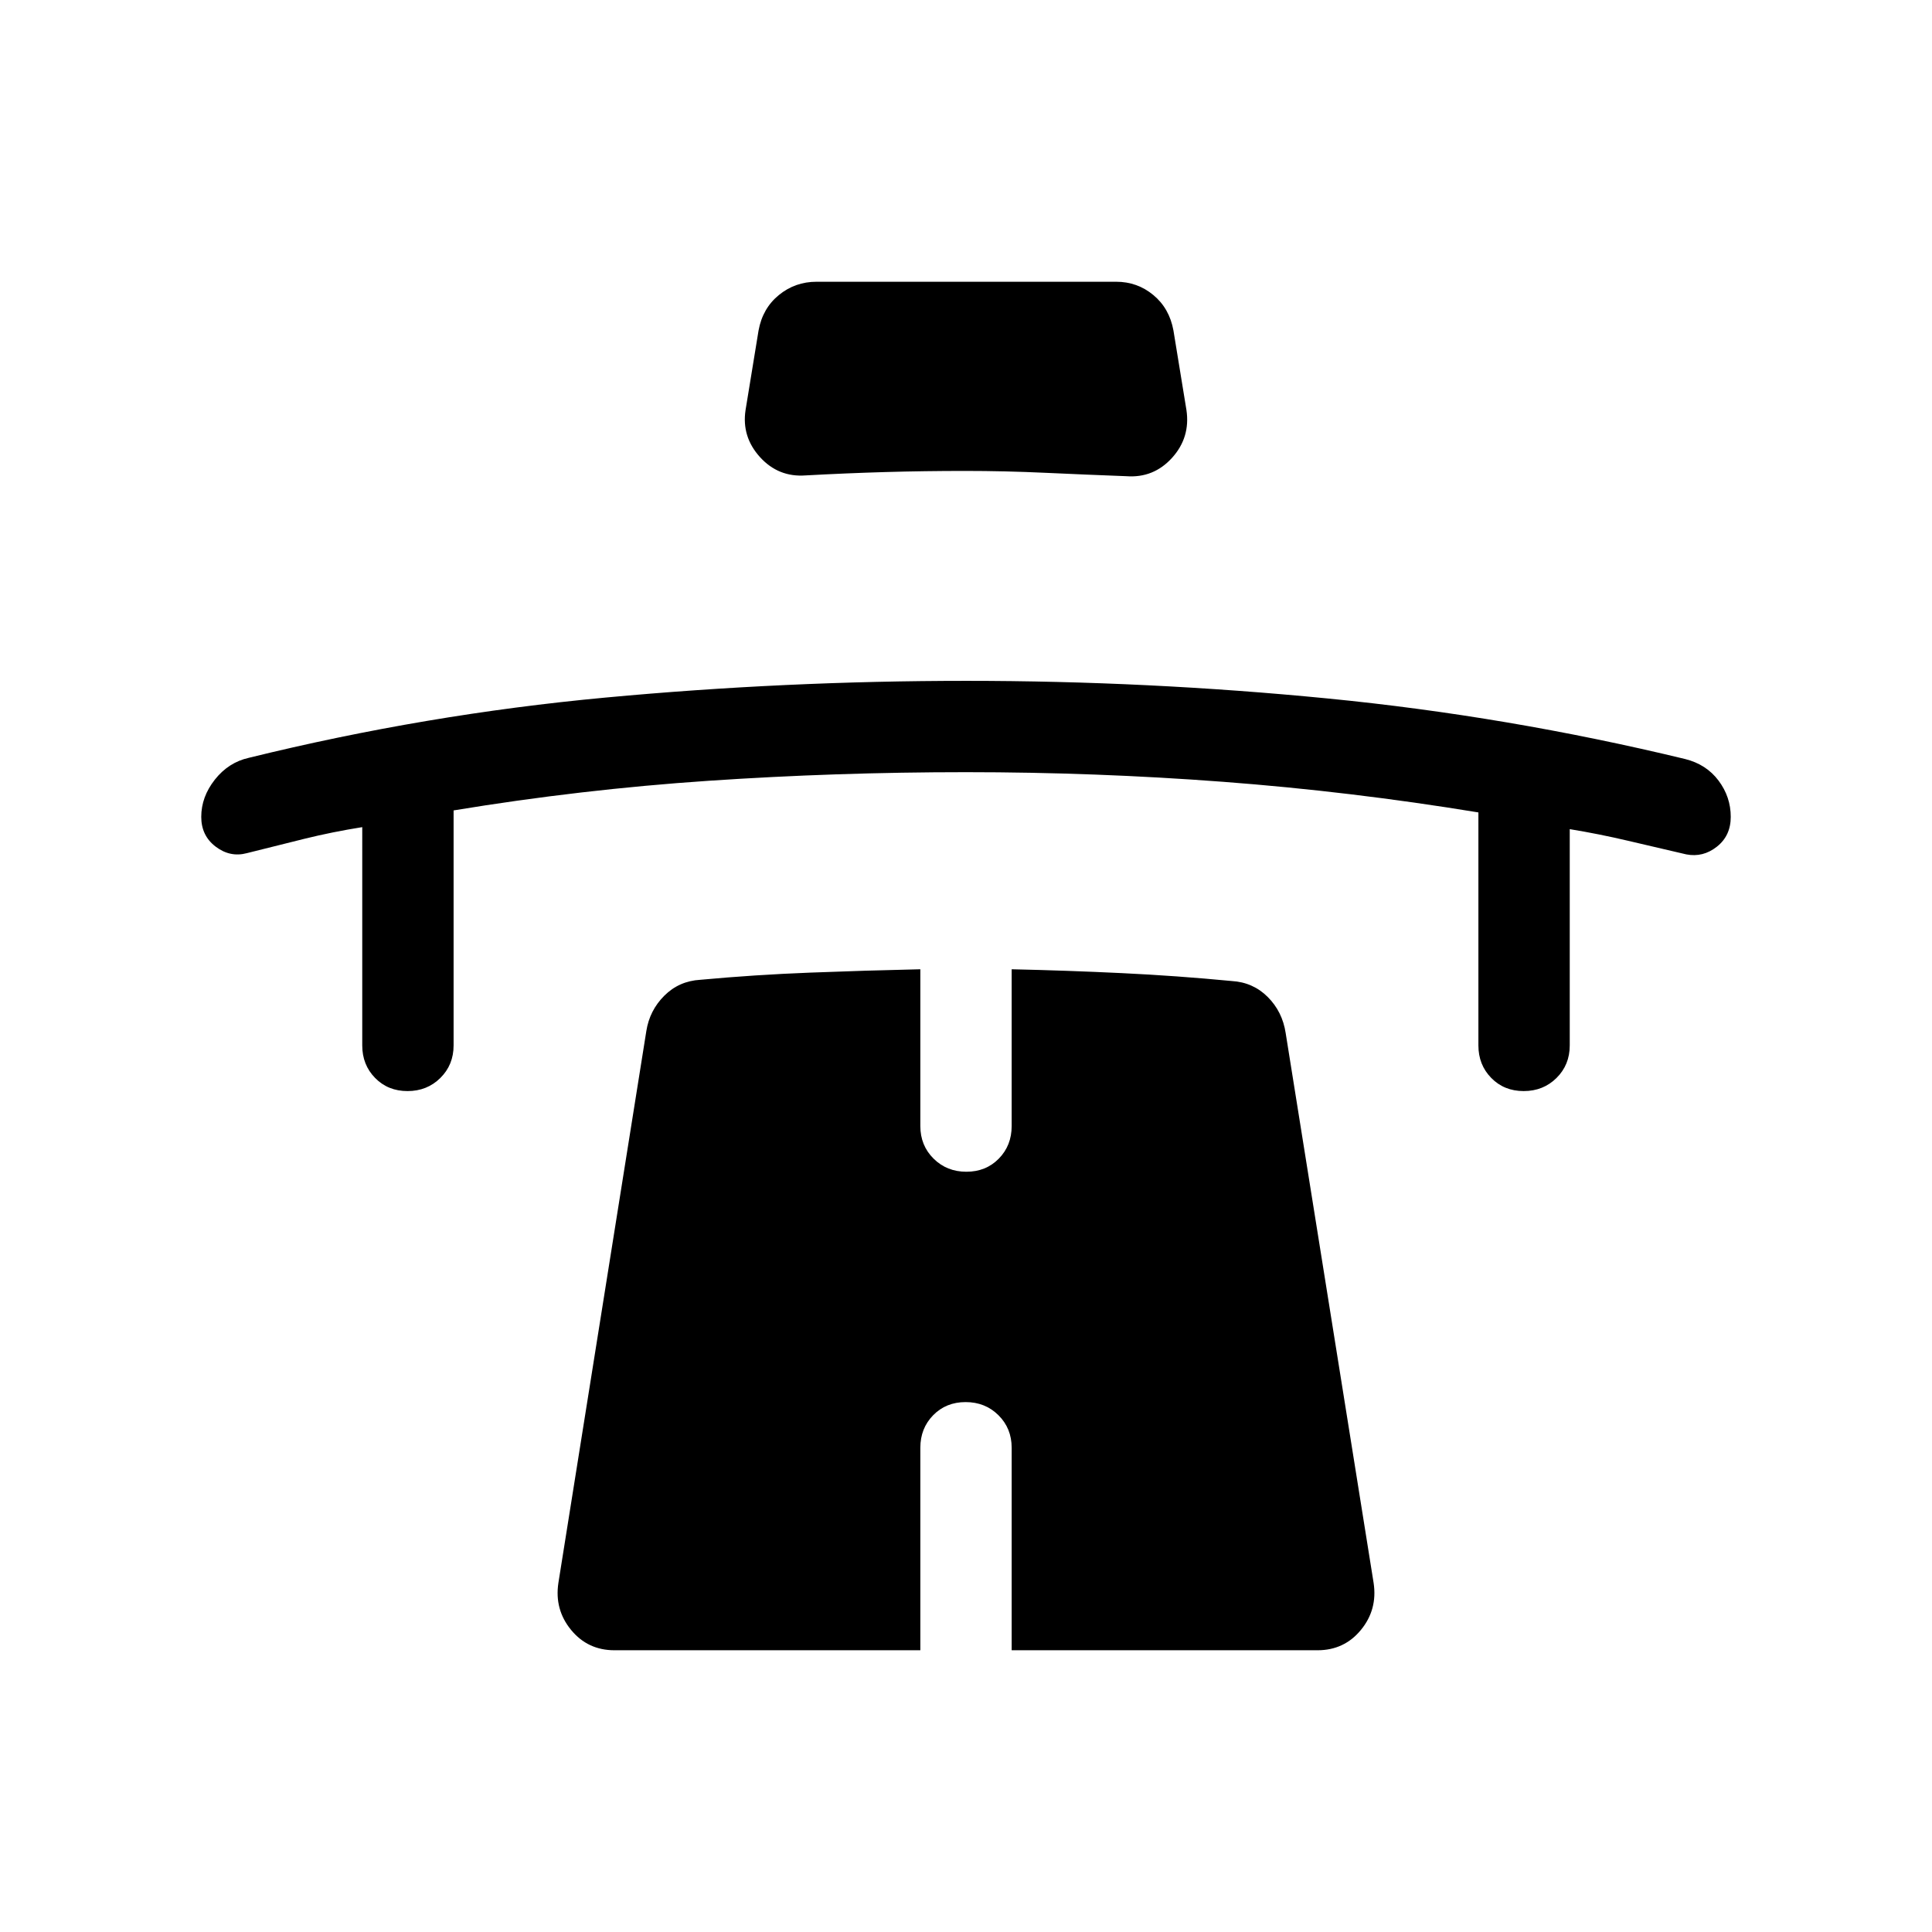 <svg xmlns="http://www.w3.org/2000/svg" height="48" viewBox="0 -960 960 960" width="48"><path d="M180-549q-14.92 2.38-28.65 5.77-13.73 3.38-28.66 7.15-8.3 2.23-15.5-3.21-7.19-5.43-7.19-14.82 0-9.93 6.77-18.51 6.78-8.58 16.92-10.84 87.93-21.62 177.16-29.92 89.23-8.31 179.39-8.31 90.16 0 179.49 8.76 89.34 8.76 177.58 30.08 10.53 2.62 16.61 10.71 6.08 8.1 6.08 18.03 0 9.39-6.89 14.82-6.88 5.44-15.19 3.83-14.59-3.39-28.99-6.77-14.39-3.39-28.93-5.77v107.46q0 9.66-6.57 16.17-6.58 6.52-16.31 6.52-9.74 0-16.12-6.52-6.39-6.51-6.39-16.17v-115.77q-63.46-10.42-126.8-15.21-63.35-4.79-127.81-4.79-64.46 0-127.81 4.27-63.34 4.27-126.8 14.73v116.77q0 9.66-6.58 16.17-6.57 6.52-16.31 6.52-9.73 0-16.11-6.52-6.39-6.51-6.39-16.17V-549Zm299.44-177q-19.98 0-39.55.56-19.57.57-39.58 1.67-13.52 1-22.69-9.11-9.16-10.12-7.16-23.35l6.46-39.54q2-11 10.08-17.61 8.08-6.62 18.77-6.62h148.84q10.54 0 18.5 6.62 7.97 6.61 9.97 17.61l6.46 39.54q2 13.62-7.16 23.73-9.17 10.12-22.69 9.12-19.97-.75-40.13-1.68-20.15-.94-40.12-.94Zm.37 462.69q-9.73 0-16.12 6.52-6.38 6.52-6.38 16.17V-140h-152q-13.26 0-21.56-10.12-8.29-10.11-6.29-23.34l43.7-274.23q1.61-10.23 8.92-17.54 7.31-7.31 17.92-7.92 27.17-2.51 54.51-3.56 27.34-1.06 54.8-1.67v77.92q0 9.65 6.57 16.17 6.58 6.52 16.31 6.52 9.73 0 16.12-6.52 6.38-6.52 6.38-16.17v-77.92q27.46.61 54.8 1.92 27.34 1.31 54.51 3.92 10.61.62 17.92 7.92 7.31 7.31 8.92 17.93l43.7 273.23q2 13.23-6.29 23.34-8.3 10.12-21.56 10.12h-152v-100.62q0-9.65-6.57-16.17-6.58-6.52-16.31-6.52Z"/></svg>